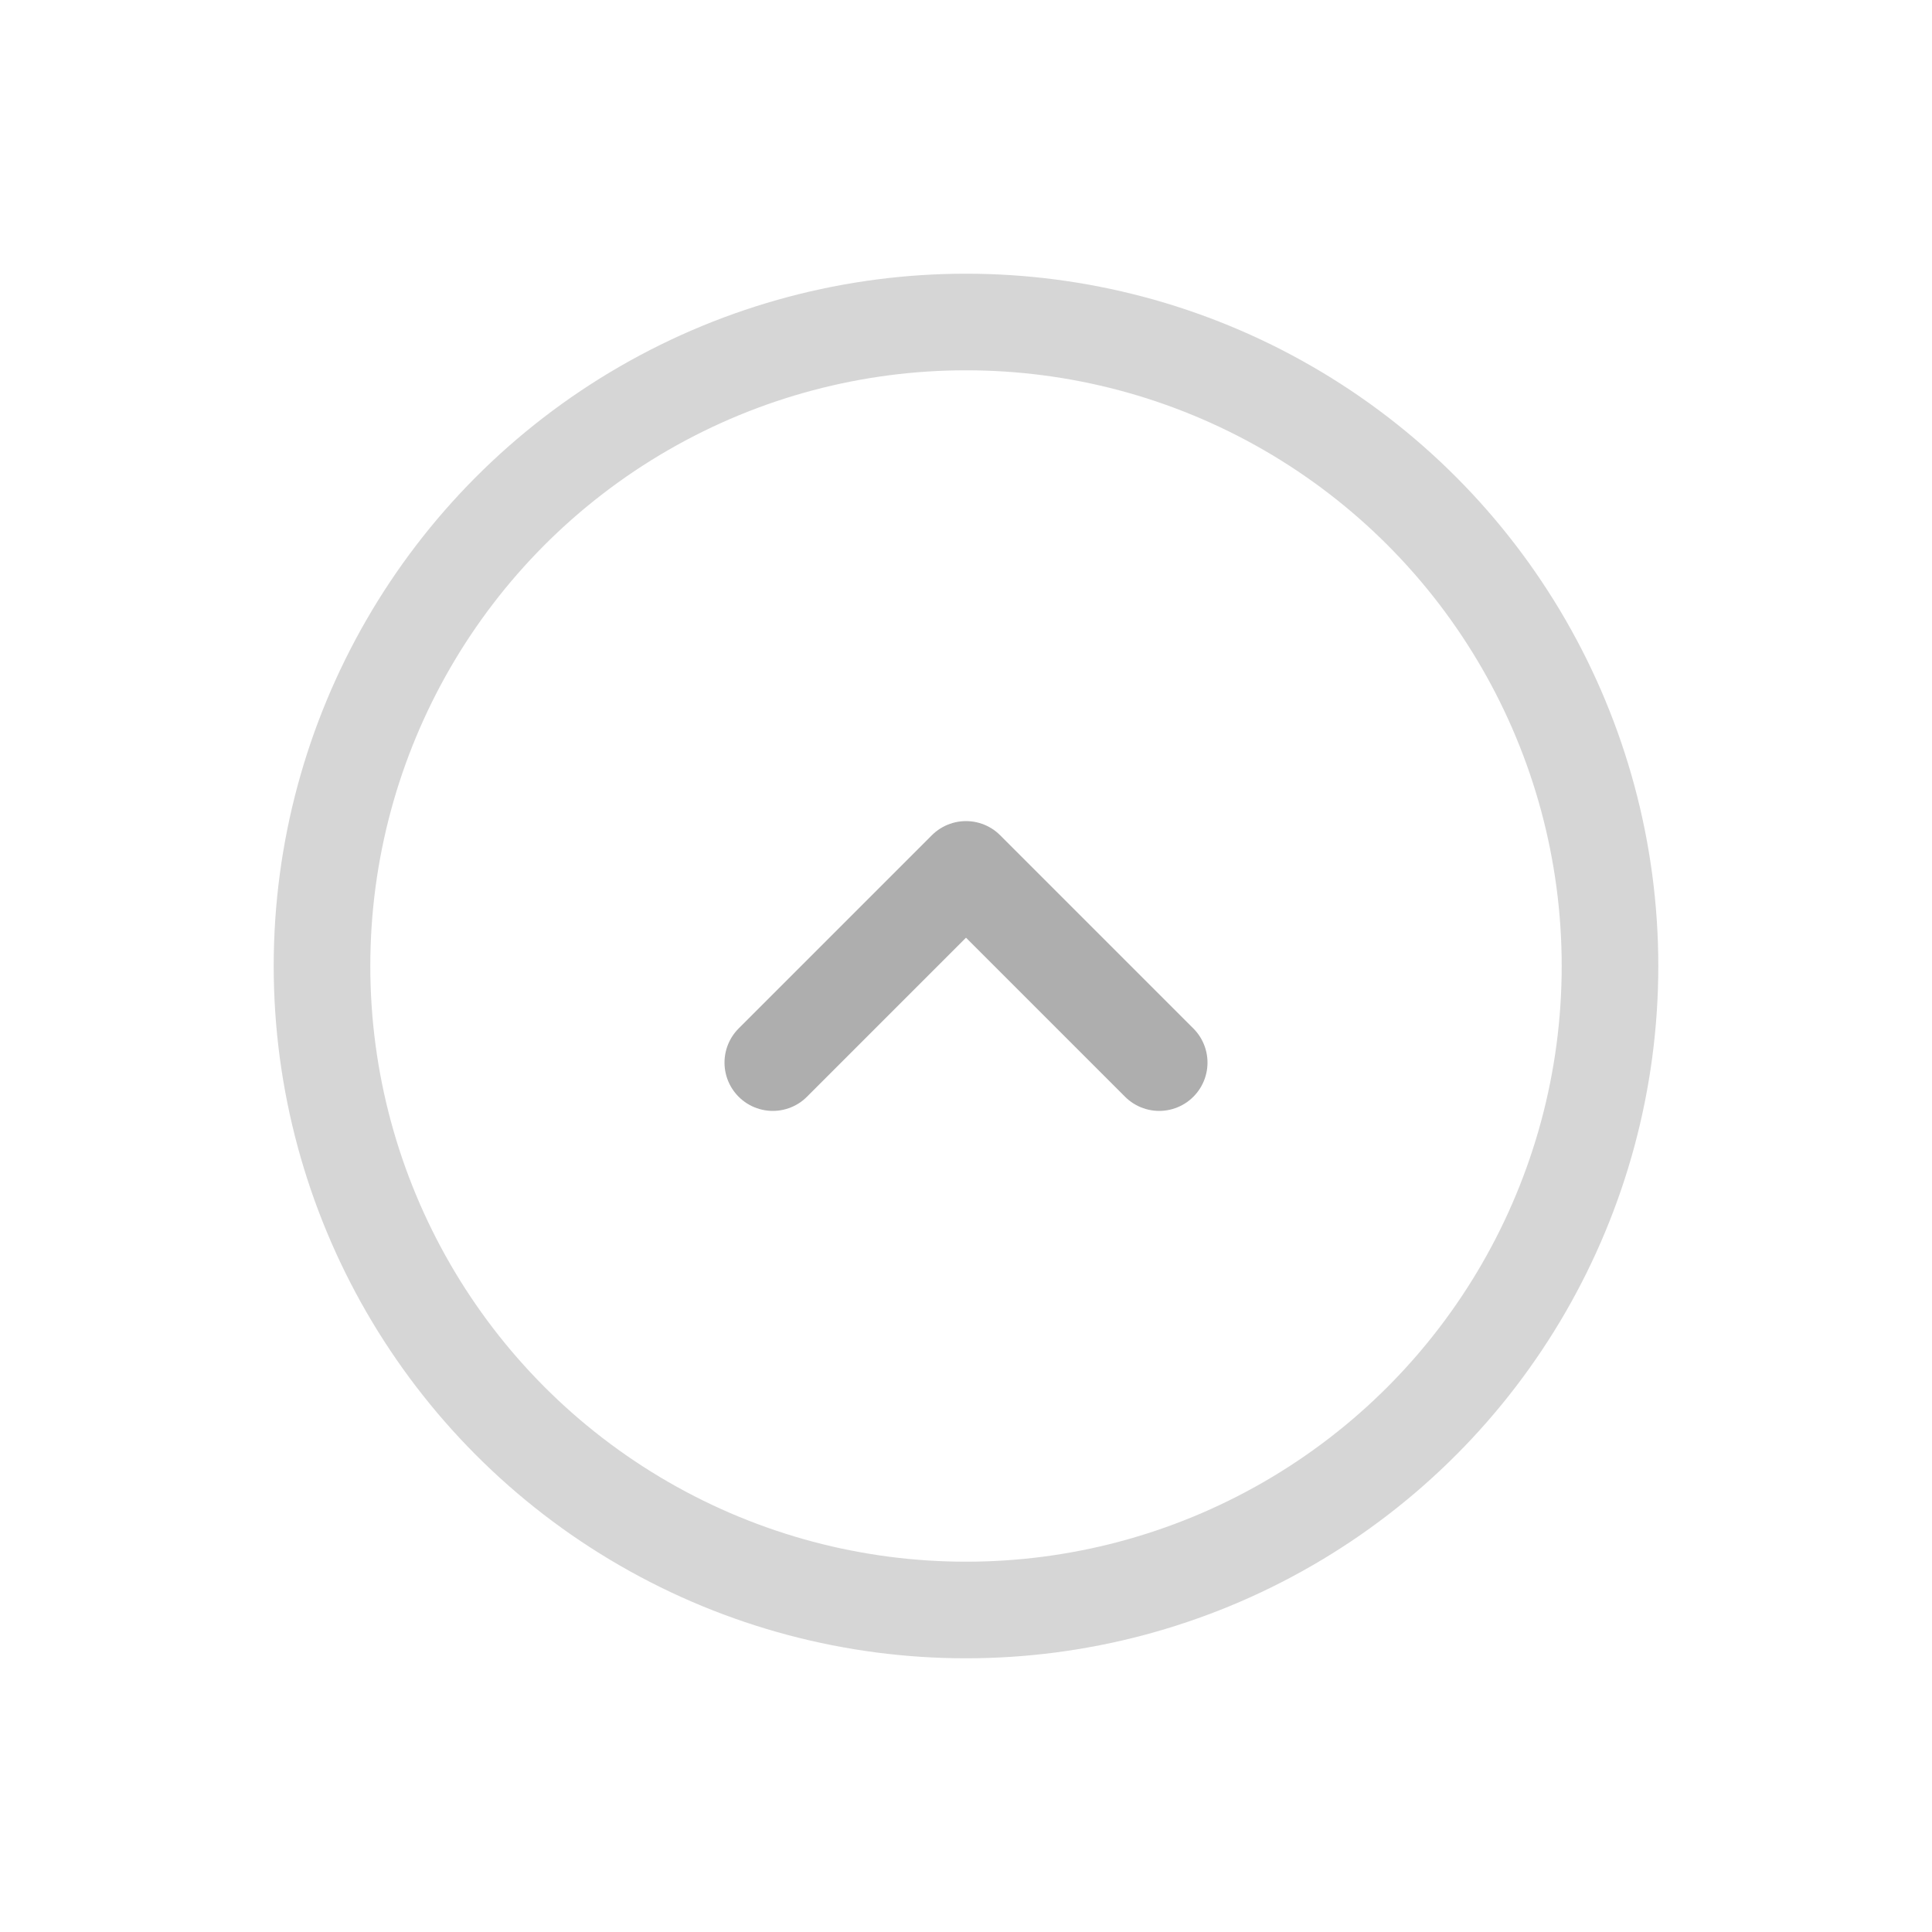 <svg width="30" height="30" viewBox="0 0 30 30" fill="none" xmlns="http://www.w3.org/2000/svg">
<circle opacity="0.5" cx="15" cy="15" r="10" transform="rotate(180 15 15)" stroke="#AEAEAE" stroke-width="1.5"/>
<path d="M12 16.5L15 13.5L18 16.5" stroke="#AEAEAE" stroke-width="1.5" stroke-linecap="round" stroke-linejoin="round"/>
</svg>
